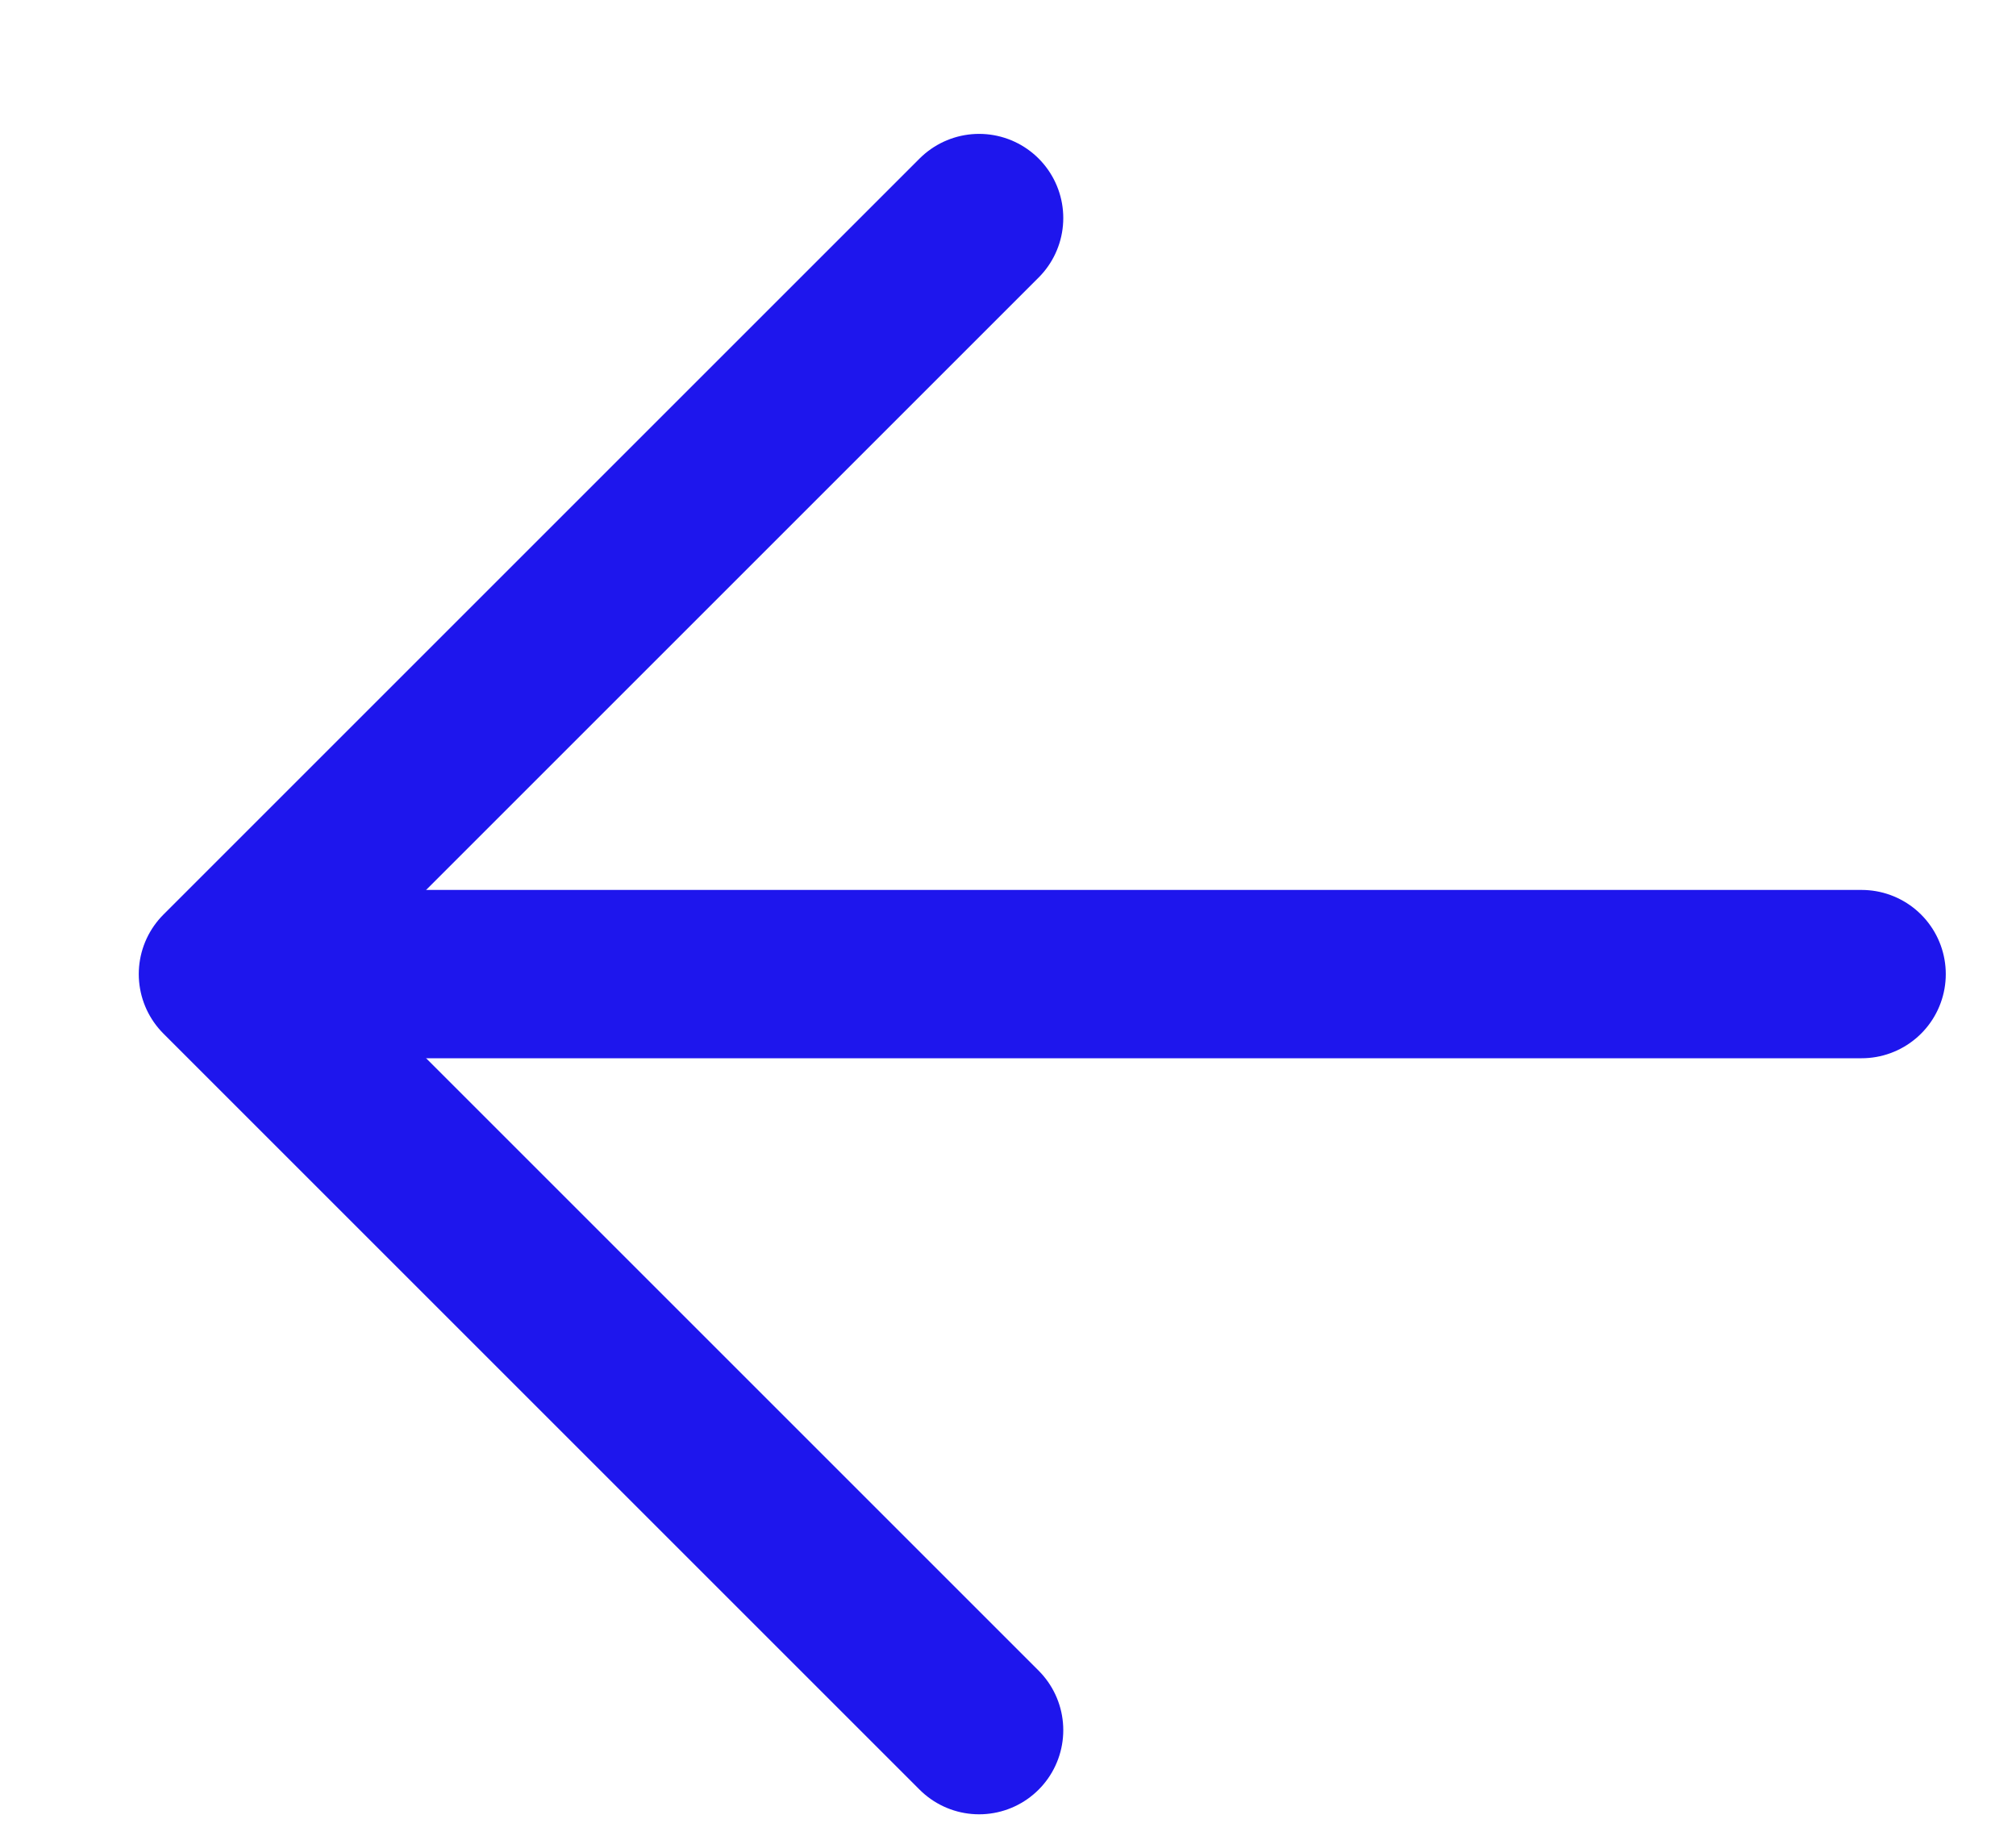 <svg width="12" height="11" viewBox="0 0 12 11" fill="none" xmlns="http://www.w3.org/2000/svg">
<path d="M5.828 10.3L1.327 5.799L5.828 1.298" stroke="#1E16ED" stroke-width="1.002" stroke-linecap="round" stroke-linejoin="round"/>
<path d="M1.954 5.799H11.081" stroke="#1E16ED" stroke-width="1.002" stroke-linecap="round" stroke-linejoin="round"/>
</svg>
